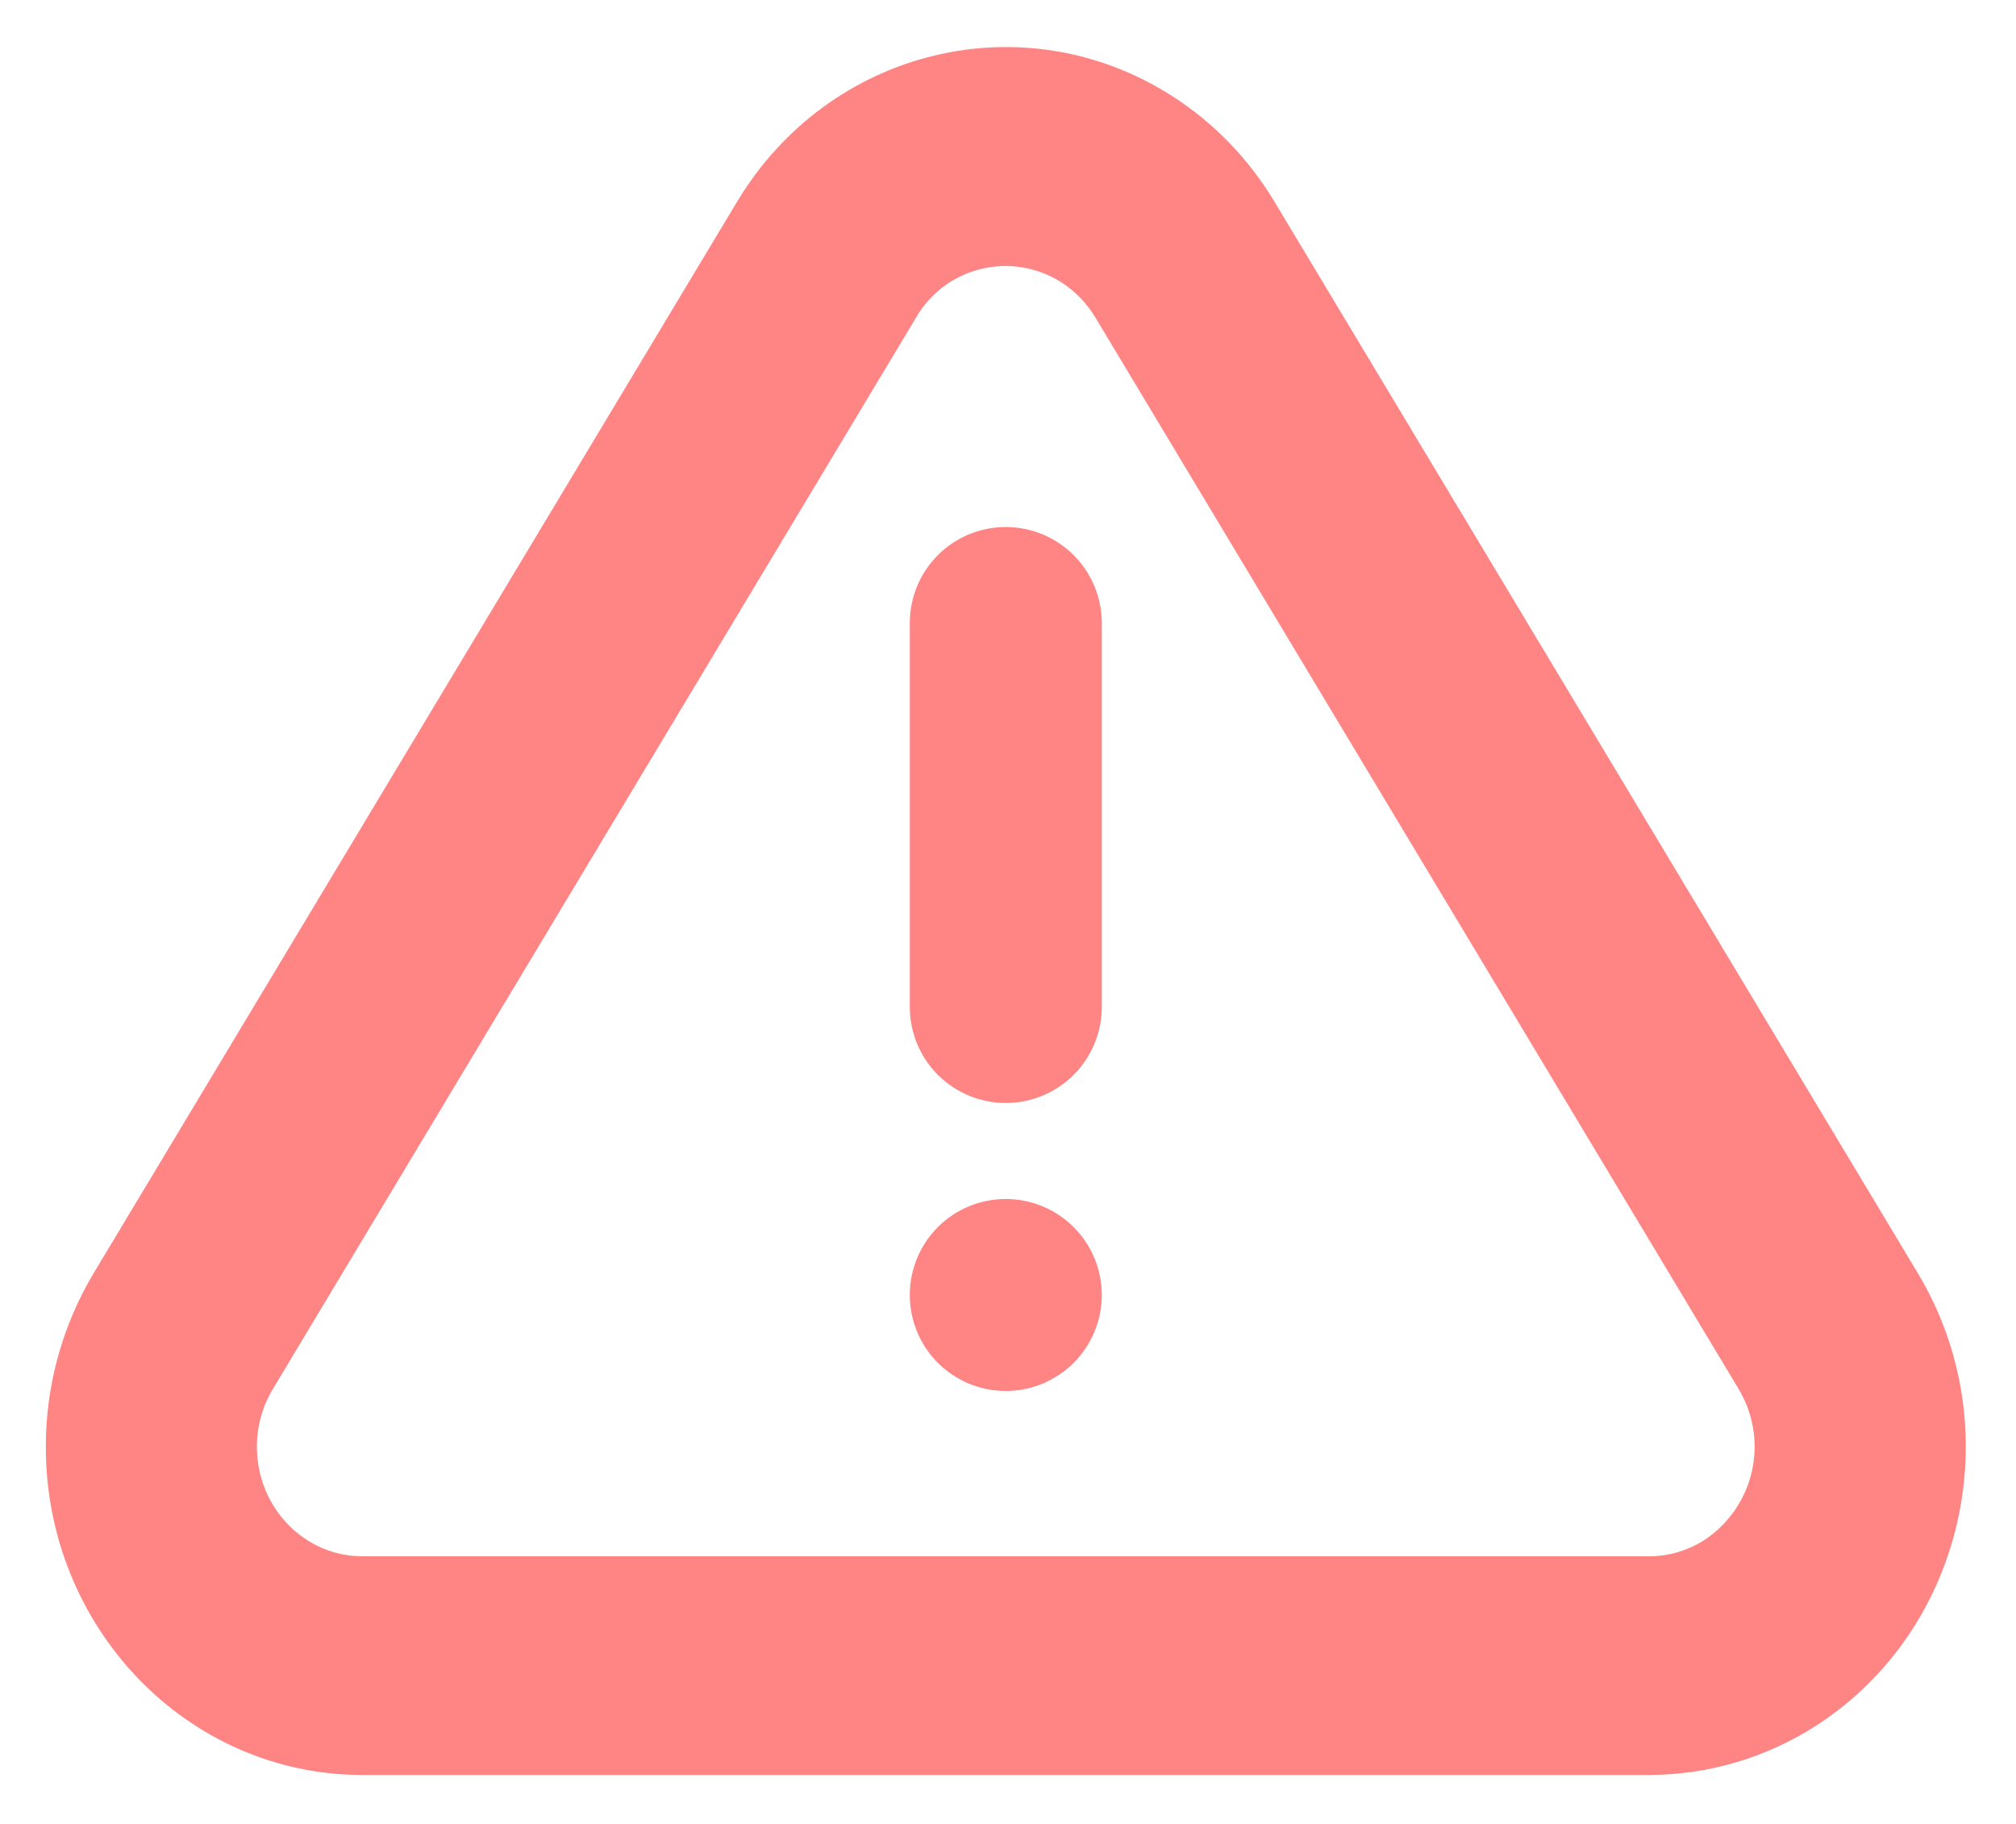 <svg viewBox="0 0 21 19" fill="none" xmlns="http://www.w3.org/2000/svg">
<path d="M13.277 2.103L19.978 13.264C20.941 14.867 20.468 16.976 18.921 17.974C18.401 18.31 17.796 18.489 17.178 18.49H3.775C1.954 18.49 0.477 16.96 0.477 15.071C0.477 14.432 0.65 13.807 0.975 13.264L7.677 2.103C8.639 0.5 10.673 0.009 12.22 1.007C12.648 1.283 13.01 1.658 13.277 2.103ZM11.057 2.942C10.934 2.863 10.797 2.81 10.653 2.786C10.51 2.761 10.363 2.767 10.222 2.801C10.08 2.835 9.947 2.897 9.83 2.984C9.713 3.071 9.616 3.181 9.543 3.307L2.842 14.47C2.733 14.652 2.675 14.86 2.676 15.072C2.676 15.702 3.168 16.212 3.776 16.212H17.177C17.383 16.212 17.584 16.152 17.758 16.04C18.007 15.874 18.183 15.618 18.249 15.326C18.315 15.033 18.265 14.727 18.111 14.47L11.41 3.307C11.322 3.16 11.201 3.035 11.058 2.942H11.057ZM10.477 14.49C10.211 14.49 9.957 14.384 9.769 14.197C9.582 14.009 9.477 13.755 9.477 13.49C9.477 13.225 9.582 12.97 9.769 12.783C9.957 12.595 10.211 12.49 10.477 12.49C10.742 12.49 10.996 12.595 11.184 12.783C11.371 12.97 11.477 13.225 11.477 13.49C11.477 13.755 11.371 14.009 11.184 14.197C10.996 14.384 10.742 14.49 10.477 14.49ZM10.477 5.49C10.742 5.49 10.996 5.595 11.184 5.783C11.371 5.97 11.477 6.225 11.477 6.49V10.49C11.477 10.755 11.371 11.009 11.184 11.197C10.996 11.384 10.742 11.49 10.477 11.49C10.211 11.49 9.957 11.384 9.769 11.197C9.582 11.009 9.477 10.755 9.477 10.49V6.49C9.477 6.225 9.582 5.97 9.769 5.783C9.957 5.595 10.211 5.49 10.477 5.49Z" fill="#FF8484"/>
</svg>
